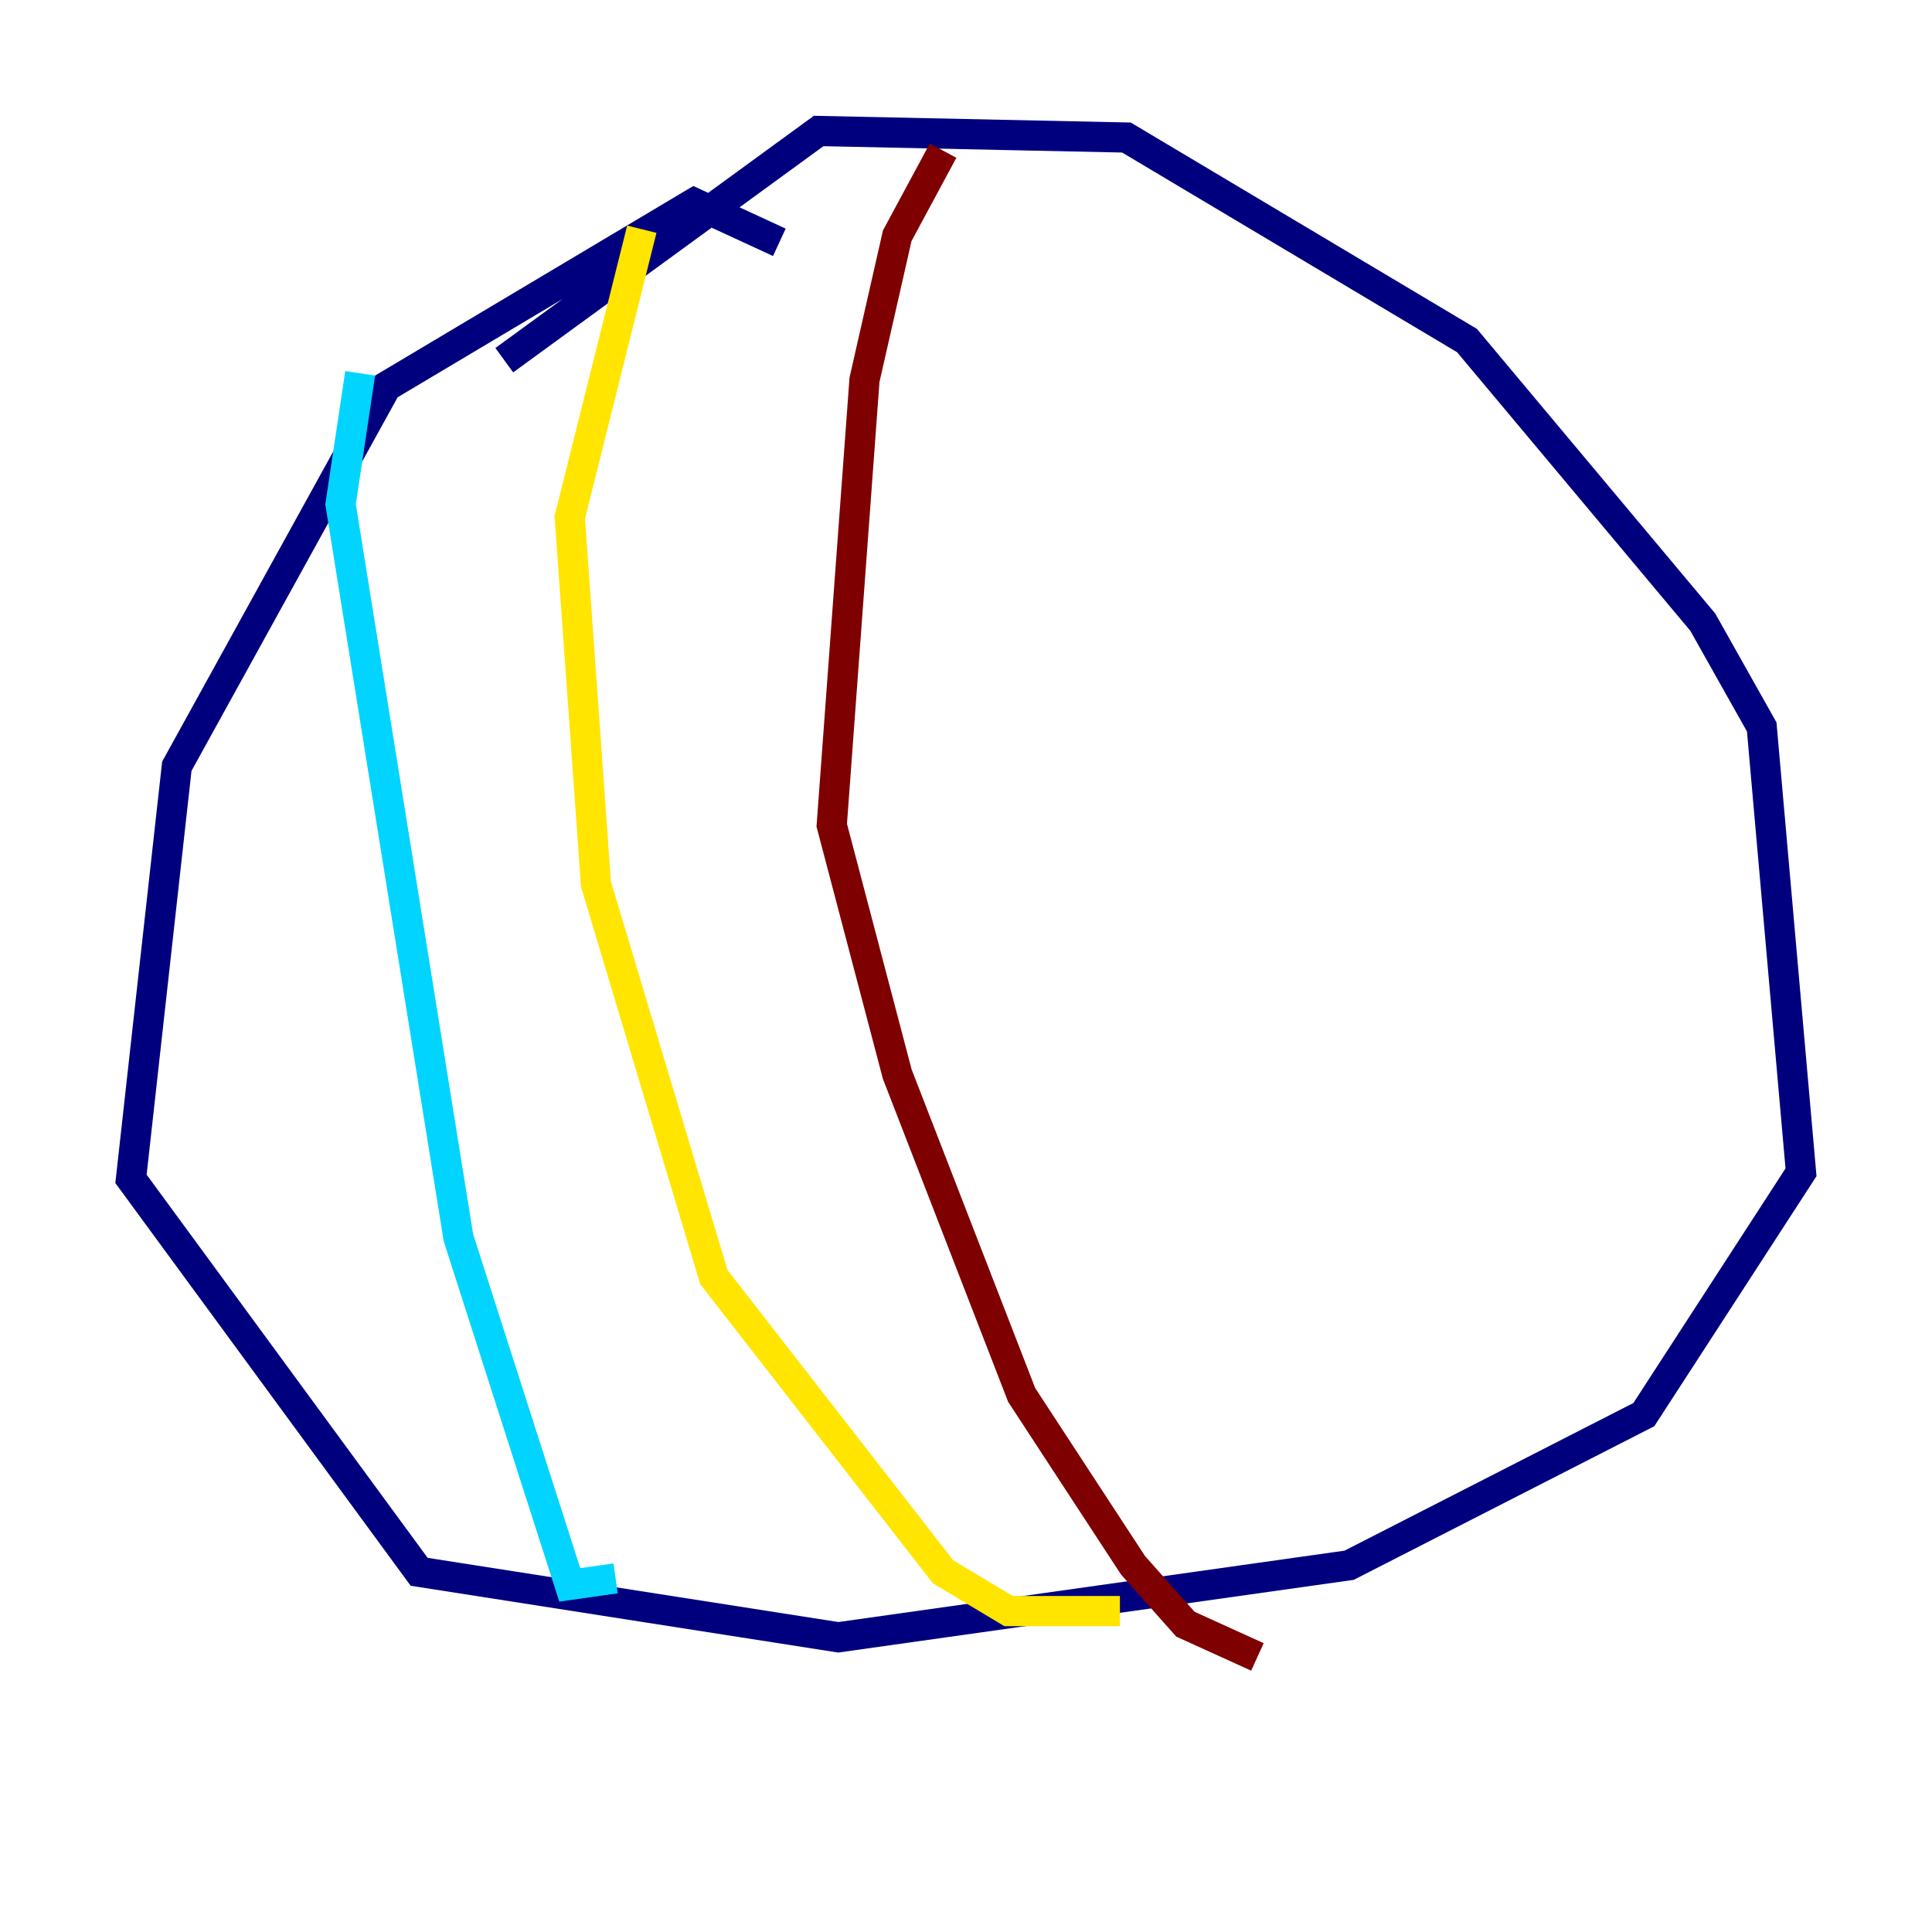 <?xml version="1.0" encoding="utf-8" ?>
<svg baseProfile="tiny" height="128" version="1.2" viewBox="0,0,128,128" width="128" xmlns="http://www.w3.org/2000/svg" xmlns:ev="http://www.w3.org/2001/xml-events" xmlns:xlink="http://www.w3.org/1999/xlink"><defs /><polyline fill="none" points="51.634,16.054 45.993,13.451 25.6,25.6 11.715,50.766 8.678,78.102 27.77,104.136 55.539,108.475 89.383,103.702 108.909,93.722 119.322,77.668 116.719,48.163 112.814,41.22 97.193,22.563 74.63,9.112 54.237,8.678 33.41,23.864" stroke="#00007f" stroke-width="2" /><polyline fill="none" points="23.864,24.732 22.563,33.41 30.373,82.007 37.749,105.003 40.786,104.57" stroke="#00d4ff" stroke-width="2" /><polyline fill="none" points="42.522,15.186 37.749,34.278 39.485,58.576 47.295,84.61 62.481,104.136 66.82,106.739 74.197,106.739" stroke="#ffe500" stroke-width="2" /><polyline fill="none" points="62.481,9.98 59.444,15.62 57.275,25.166 55.105,54.671 59.444,71.159 67.688,92.42 75.064,103.702 78.536,107.607 83.308,109.776" stroke="#7f0000" stroke-width="2" /></svg>